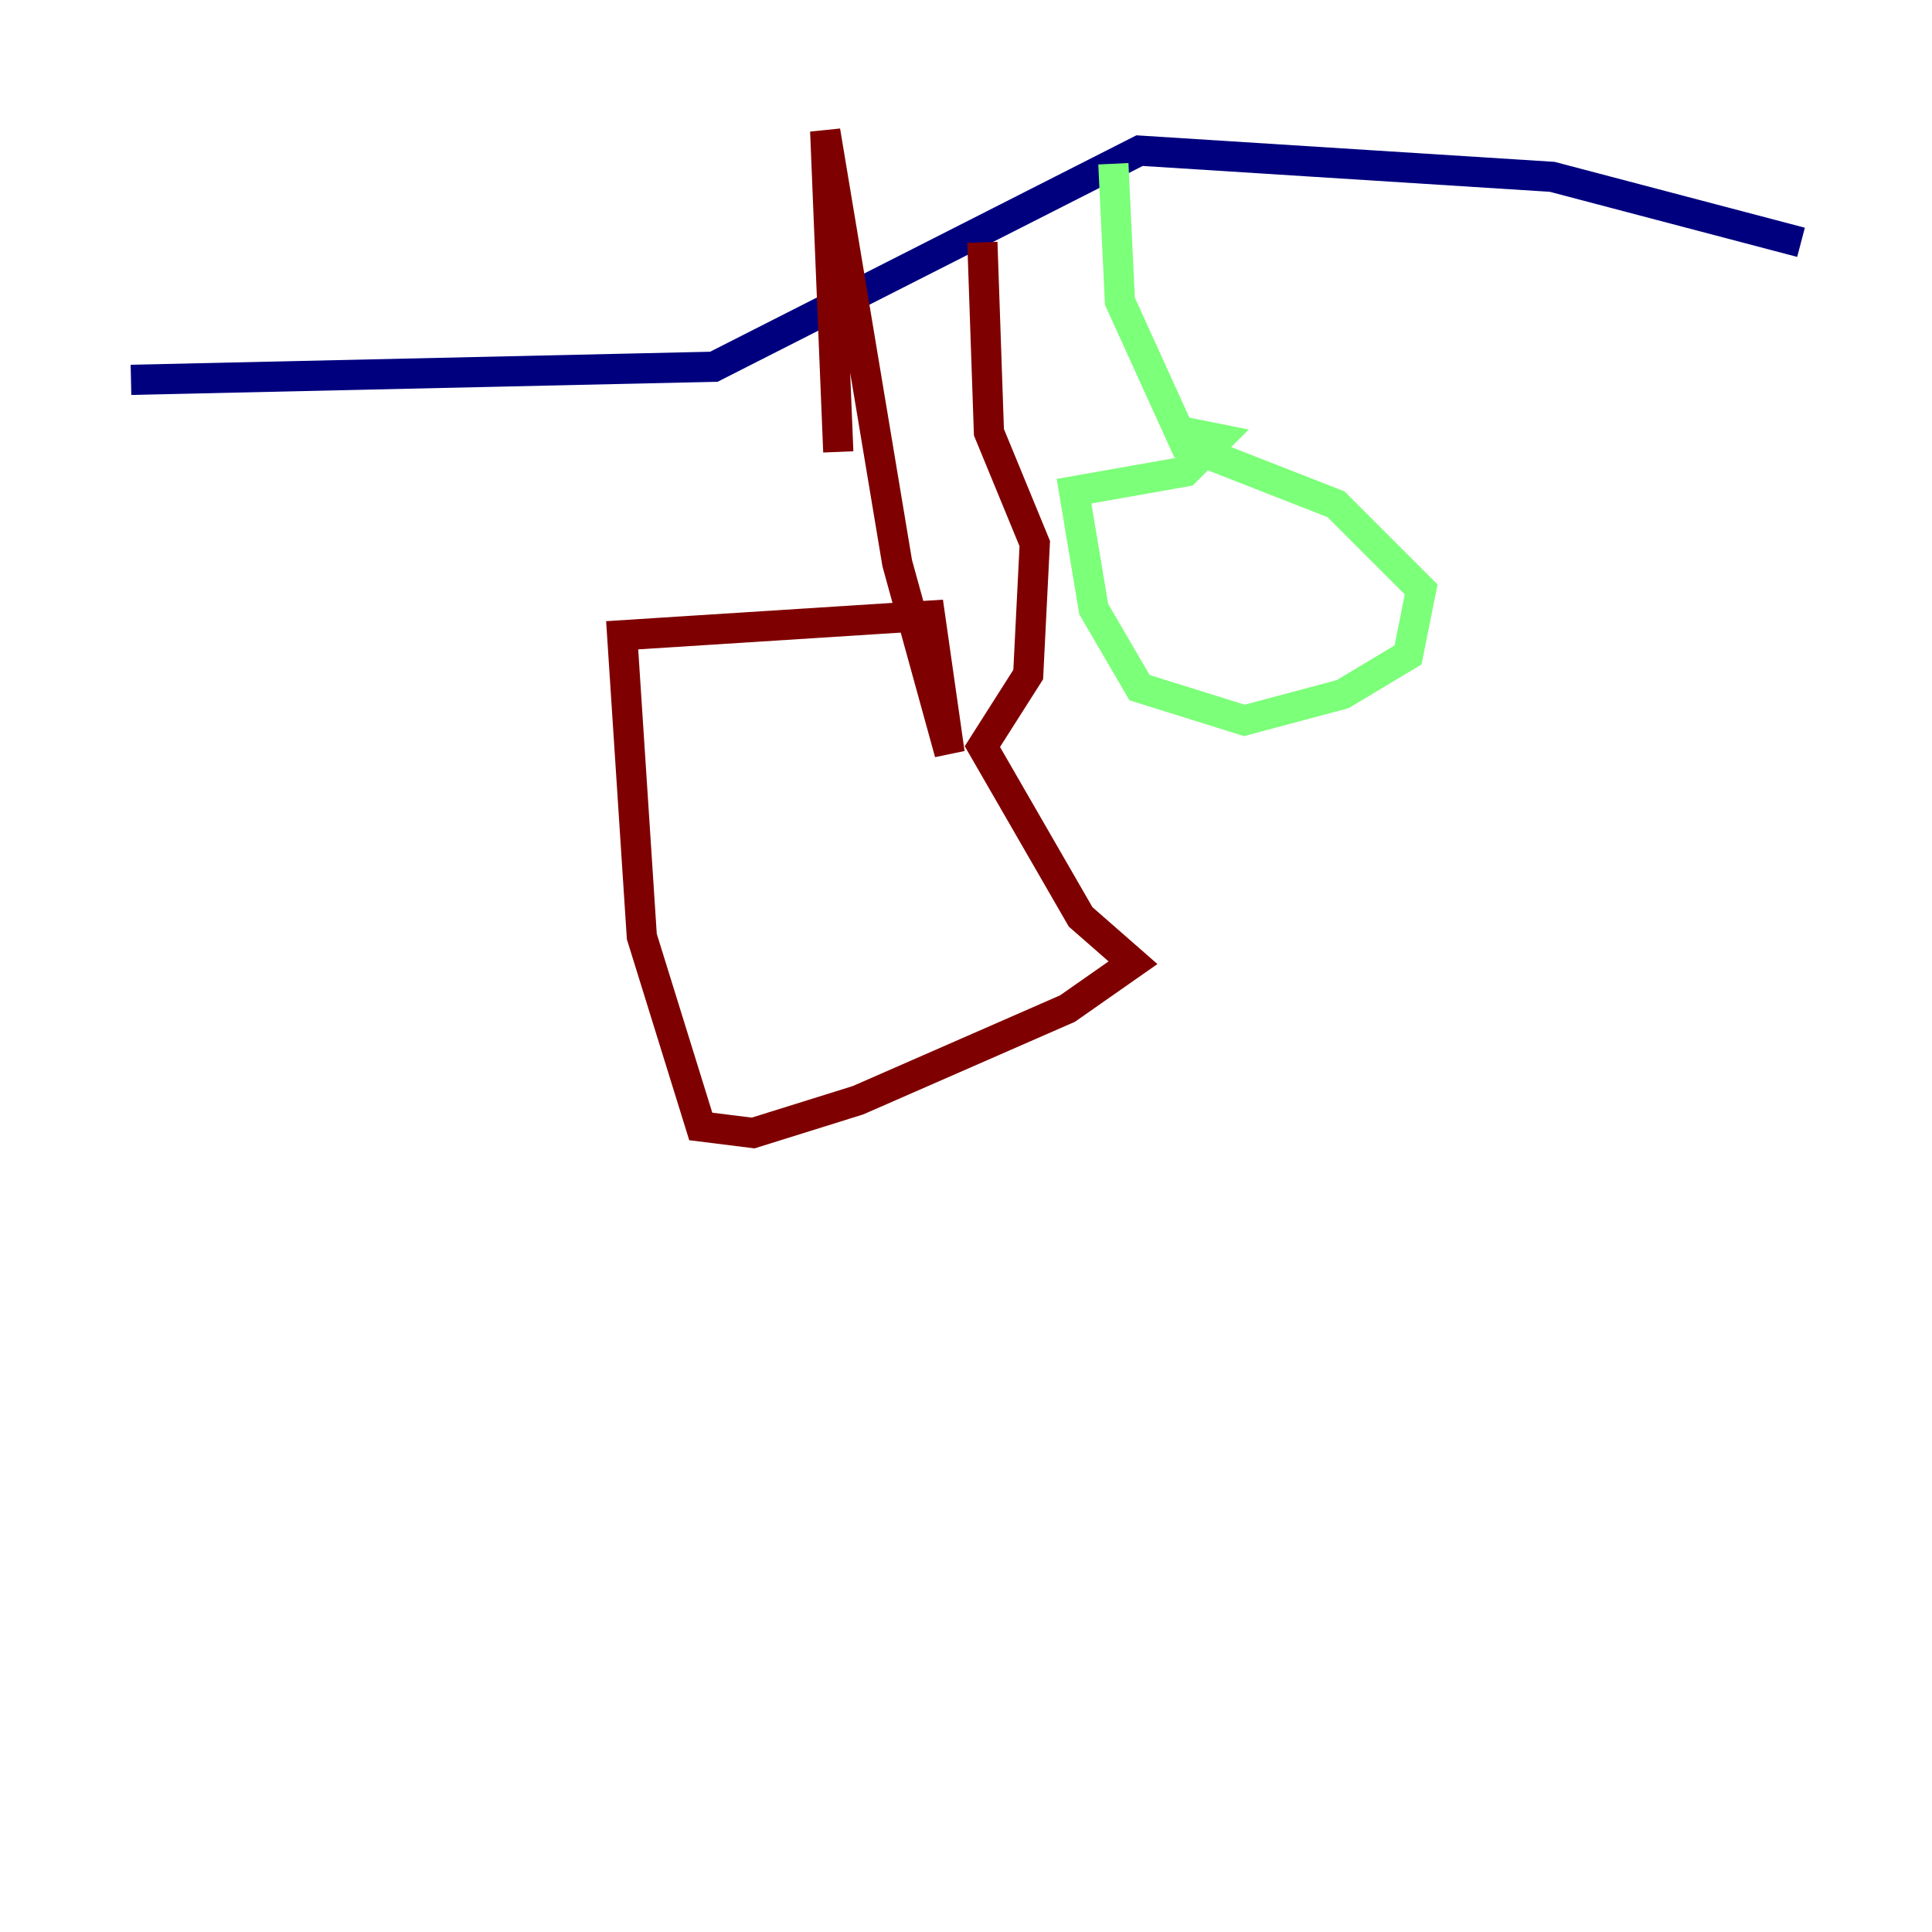 <?xml version="1.0" encoding="utf-8" ?>
<svg baseProfile="tiny" height="128" version="1.2" viewBox="0,0,128,128" width="128" xmlns="http://www.w3.org/2000/svg" xmlns:ev="http://www.w3.org/2001/xml-events" xmlns:xlink="http://www.w3.org/1999/xlink"><defs /><polyline fill="none" points="119.322,16.054 102.834,11.715 75.498,9.98 47.295,24.298 8.678,25.166" stroke="#00007f" stroke-width="2" /><polyline fill="none" points="73.763,10.848 74.197,19.959 78.536,29.505 88.515,33.41 94.156,39.051 93.288,43.39 88.949,45.993 82.441,47.729 75.498,45.559 72.461,40.352 71.159,32.542 78.536,31.241 80.705,29.071 78.536,28.637" stroke="#7cff79" stroke-width="2" /><polyline fill="none" points="65.085,16.054 65.519,28.637 68.556,36.014 68.122,44.691 65.085,49.464 71.593,60.746 75.064,63.783 70.725,66.82 56.841,72.895 49.898,75.064 46.427,74.63 42.522,62.047 41.22,42.088 61.614,40.786 62.915,49.898 59.444,37.315 54.671,8.678 55.539,29.939" stroke="#7f0000" stroke-width="2" /></svg>